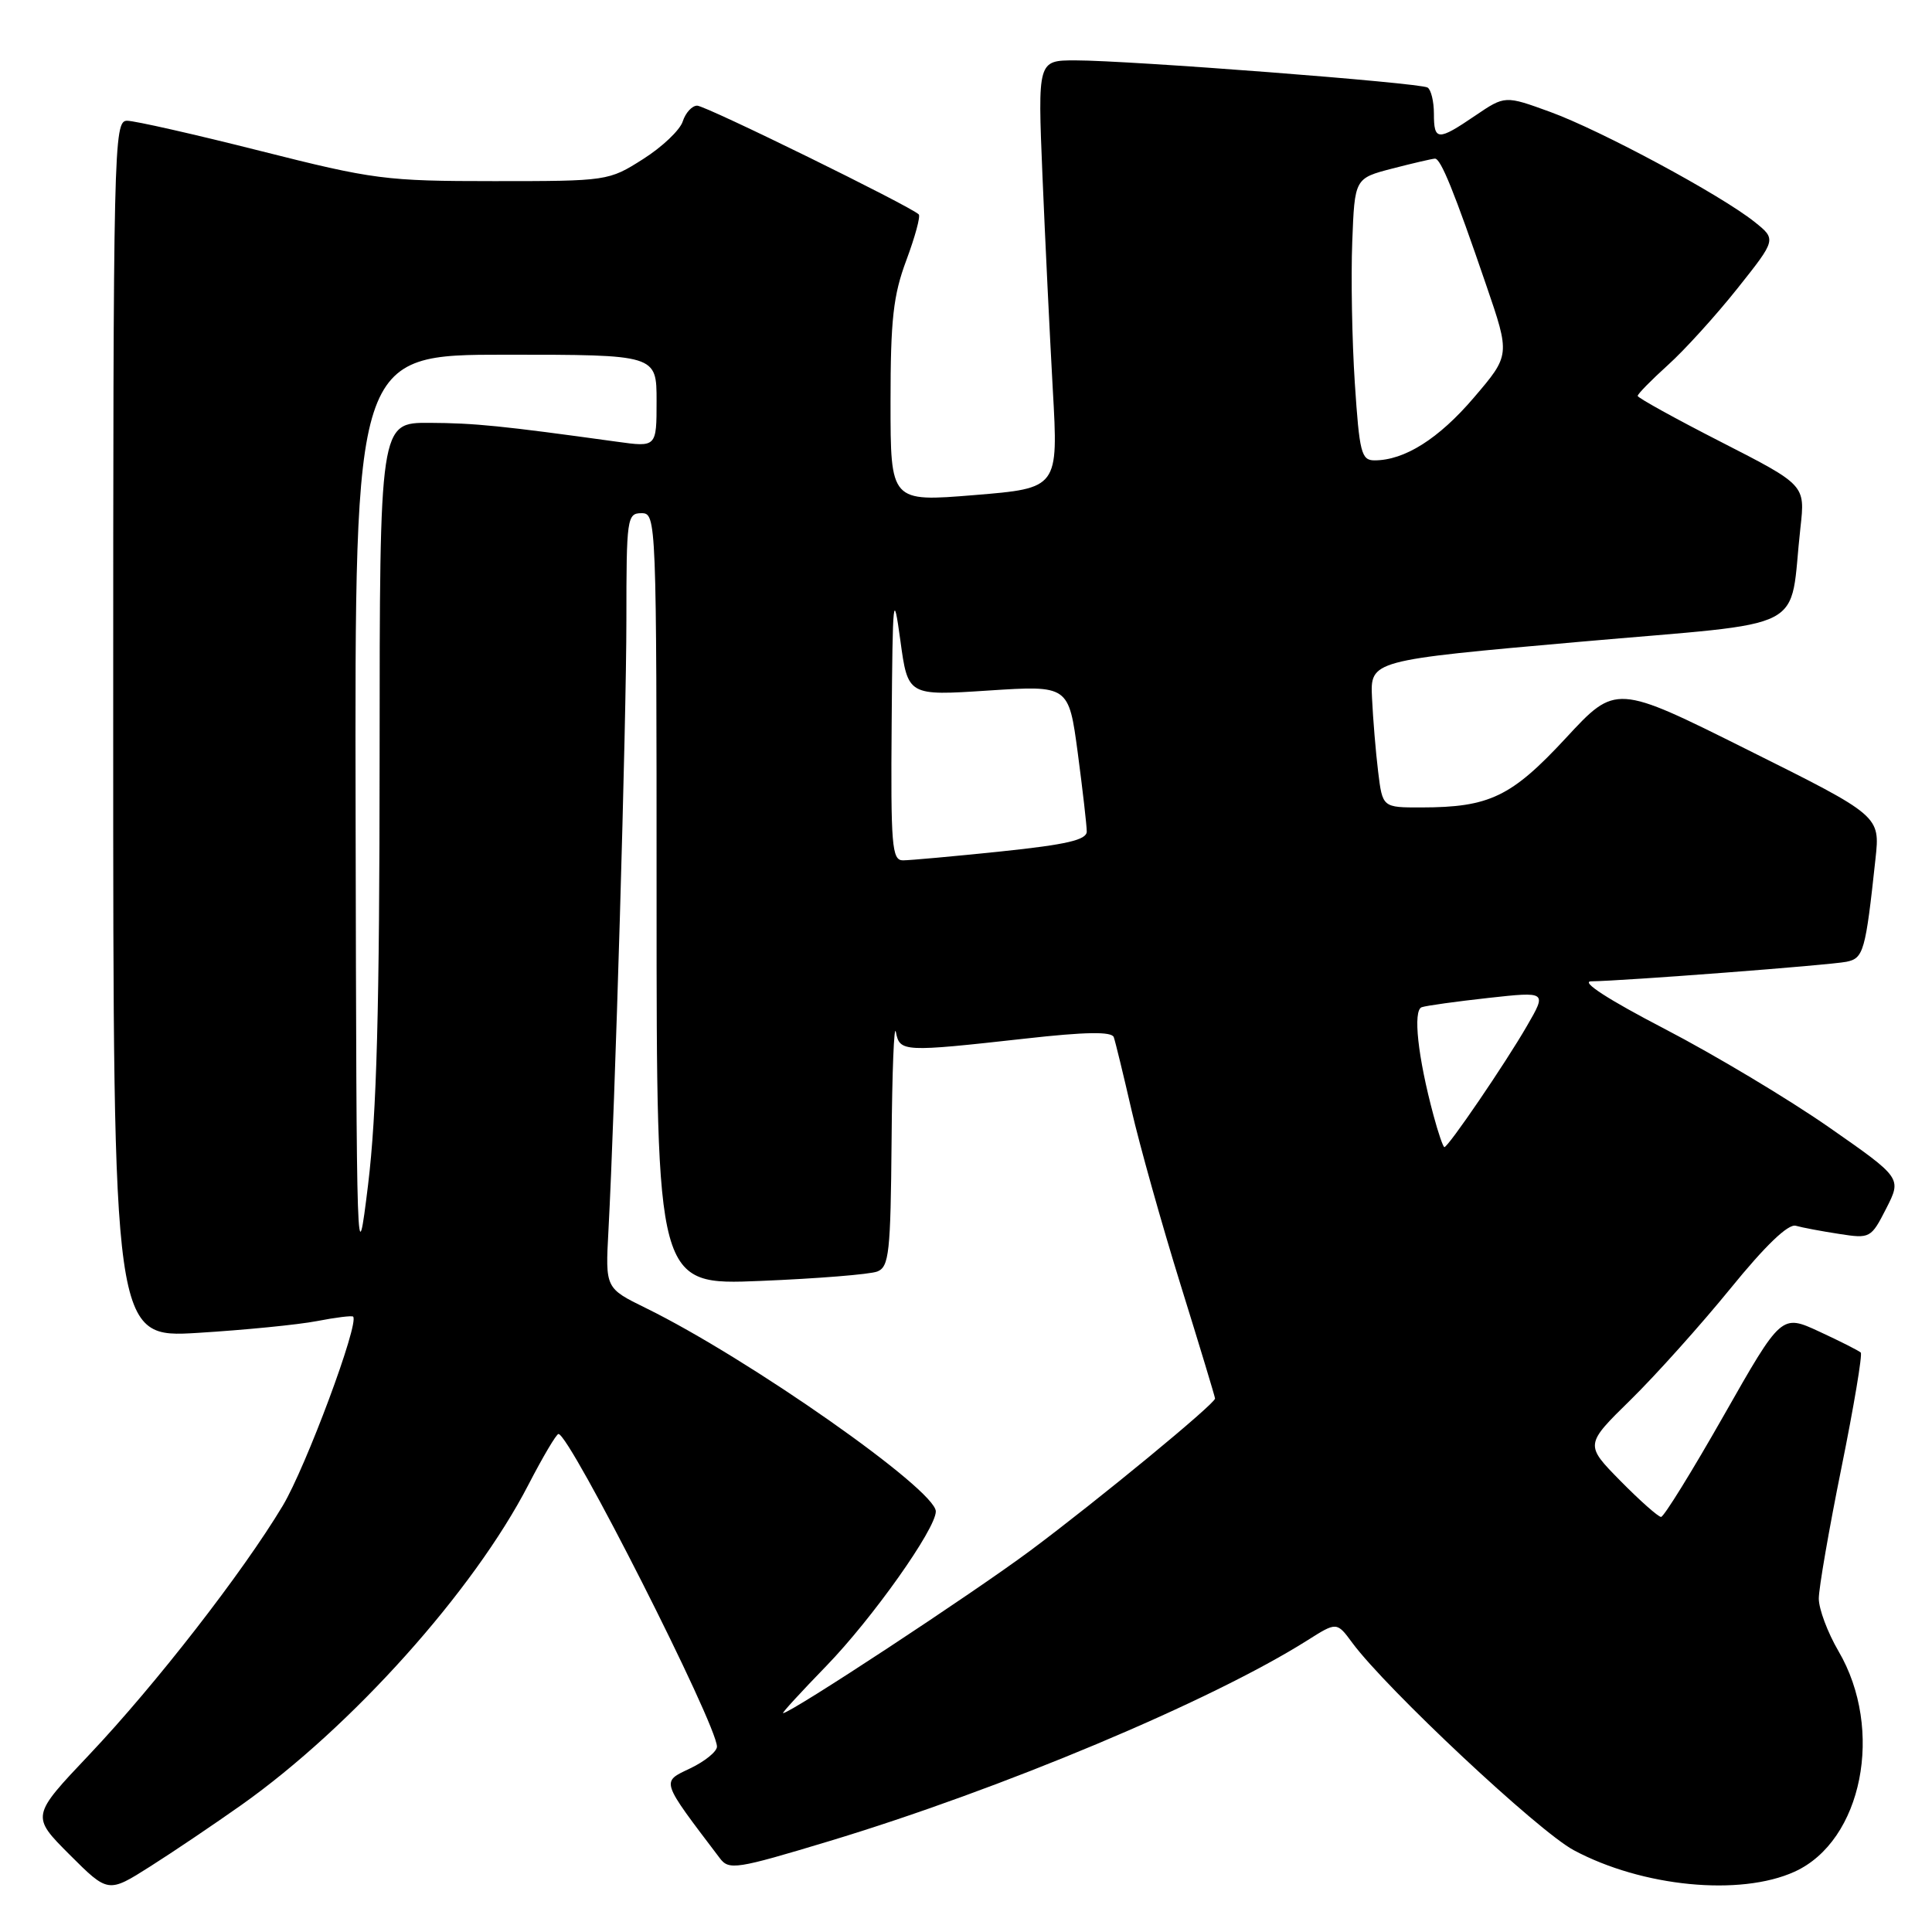 <?xml version="1.0" encoding="UTF-8" standalone="no"?>
<!DOCTYPE svg PUBLIC "-//W3C//DTD SVG 1.1//EN" "http://www.w3.org/Graphics/SVG/1.1/DTD/svg11.dtd" >
<svg xmlns="http://www.w3.org/2000/svg" xmlns:xlink="http://www.w3.org/1999/xlink" version="1.1" viewBox="0 0 256 256">
 <g >
 <path fill="currentColor"
d=" M 32.00 239.16 C 46.62 228.80 62.74 210.82 70.01 196.75 C 71.93 193.04 73.72 190.01 74.00 190.01 C 75.49 190.02 95.00 228.51 95.00 231.44 C 95.00 232.09 93.40 233.39 91.45 234.32 C 87.59 236.16 87.47 235.79 95.38 246.22 C 96.59 247.83 97.55 247.68 109.78 243.99 C 132.67 237.08 160.46 225.42 173.24 217.35 C 177.13 214.89 177.13 214.89 179.20 217.70 C 183.73 223.81 203.84 242.66 208.53 245.16 C 217.60 250.02 230.57 251.29 237.79 248.01 C 246.77 243.93 249.71 229.18 243.60 218.77 C 242.17 216.32 241.00 213.20 241.00 211.82 C 241.00 210.44 242.35 202.64 244.00 194.49 C 245.65 186.34 246.80 179.47 246.56 179.22 C 246.31 178.98 243.85 177.73 241.08 176.45 C 236.05 174.12 236.05 174.12 228.41 187.56 C 224.21 194.95 220.47 201.00 220.10 201.00 C 219.73 201.00 217.30 198.85 214.71 196.22 C 210.00 191.43 210.00 191.43 216.08 185.47 C 219.42 182.19 225.36 175.56 229.28 170.75 C 233.92 165.04 236.94 162.14 237.95 162.42 C 238.80 162.66 241.39 163.15 243.69 163.50 C 247.80 164.14 247.92 164.08 249.94 160.12 C 251.99 156.09 251.99 156.09 242.32 149.35 C 236.99 145.64 227.21 139.78 220.57 136.33 C 213.03 132.41 209.38 130.04 210.85 130.03 C 215.08 129.98 242.44 127.89 244.66 127.44 C 246.93 126.98 247.19 126.09 248.51 113.81 C 249.13 108.11 249.13 108.11 231.62 99.38 C 214.11 90.64 214.11 90.64 207.49 97.79 C 200.27 105.58 197.36 106.98 188.34 106.99 C 183.19 107.00 183.19 107.00 182.61 102.25 C 182.29 99.64 181.93 95.25 181.80 92.50 C 181.56 87.50 181.56 87.50 209.23 85.05 C 240.43 82.29 236.98 84.07 238.57 69.89 C 239.20 64.27 239.20 64.27 228.10 58.59 C 221.99 55.47 217.00 52.71 217.00 52.46 C 217.00 52.20 218.81 50.36 221.02 48.36 C 223.24 46.36 227.37 41.80 230.22 38.22 C 235.39 31.72 235.39 31.72 232.47 29.39 C 227.98 25.81 212.09 17.26 205.41 14.83 C 199.42 12.65 199.42 12.65 195.48 15.32 C 190.51 18.70 190.00 18.67 190.00 15.06 C 190.00 13.44 189.62 11.88 189.16 11.60 C 188.15 10.97 149.62 8.00 142.50 8.00 C 137.50 8.00 137.50 8.00 138.13 23.25 C 138.48 31.64 139.10 44.39 139.50 51.60 C 140.24 64.69 140.24 64.69 129.12 65.60 C 118.00 66.51 118.00 66.51 118.00 53.29 C 118.00 42.32 118.36 39.12 120.10 34.47 C 121.25 31.38 121.99 28.66 121.74 28.41 C 120.66 27.33 93.51 14.00 92.38 14.00 C 91.70 14.00 90.84 14.94 90.47 16.08 C 90.11 17.23 87.74 19.48 85.21 21.08 C 80.65 23.98 80.48 24.00 65.46 24.00 C 51.10 24.00 49.50 23.79 34.50 20.00 C 25.80 17.80 17.85 16.00 16.84 16.00 C 15.07 16.00 15.00 18.98 15.00 96.65 C 15.00 177.30 15.00 177.30 26.25 176.61 C 32.44 176.23 39.52 175.53 42.00 175.05 C 44.48 174.57 46.63 174.30 46.79 174.46 C 47.64 175.30 40.54 194.38 37.47 199.51 C 32.15 208.38 20.62 223.21 11.85 232.48 C 4.12 240.64 4.12 240.64 9.22 245.75 C 14.33 250.85 14.33 250.85 19.91 247.31 C 22.99 245.36 28.42 241.69 32.00 239.16 Z  M 109.49 220.75 C 115.58 214.47 124.00 202.60 124.00 200.27 C 124.00 197.40 99.16 179.98 85.57 173.32 C 80.21 170.69 80.21 170.69 80.62 163.09 C 81.49 146.89 83.00 95.57 83.00 82.13 C 83.00 68.67 83.09 68.00 85.00 68.00 C 86.97 68.00 87.00 68.67 87.00 119.15 C 87.00 170.30 87.00 170.30 100.75 169.73 C 108.31 169.42 115.29 168.86 116.25 168.48 C 117.81 167.86 118.01 165.99 118.14 151.14 C 118.21 141.99 118.47 135.51 118.71 136.75 C 119.22 139.40 119.66 139.42 135.85 137.62 C 143.86 136.72 147.31 136.67 147.58 137.43 C 147.79 138.02 148.84 142.34 149.92 147.04 C 151.00 151.73 153.93 162.18 156.44 170.26 C 158.95 178.33 161.00 185.11 161.00 185.31 C 161.00 186.01 145.54 198.74 136.54 205.45 C 128.87 211.16 104.78 227.00 103.76 227.00 C 103.57 227.00 106.15 224.19 109.49 220.75 Z  M 47.12 108.25 C 47.00 47.00 47.00 47.00 67.00 47.00 C 87.00 47.00 87.00 47.00 87.00 53.13 C 87.00 59.26 87.00 59.26 81.75 58.53 C 66.48 56.42 62.95 56.06 56.90 56.03 C 50.31 56.00 50.31 56.00 50.30 100.25 C 50.29 133.74 49.92 147.54 48.77 157.00 C 47.27 169.24 47.24 168.24 47.12 108.25 Z  M 189.95 147.80 C 187.87 140.09 187.19 133.86 188.39 133.46 C 189.00 133.25 192.98 132.70 197.23 132.23 C 204.97 131.38 204.97 131.38 202.33 135.94 C 199.47 140.90 191.90 152.00 191.39 152.00 C 191.22 152.00 190.57 150.11 189.95 147.80 Z  M 118.15 95.75 C 118.28 78.97 118.37 78.09 119.30 84.85 C 120.30 92.20 120.30 92.20 130.96 91.50 C 141.61 90.81 141.61 90.81 142.81 99.77 C 143.46 104.69 144.00 109.38 144.00 110.18 C 144.00 111.29 141.36 111.91 132.64 112.82 C 126.39 113.47 120.54 114.00 119.64 114.00 C 118.18 114.00 118.02 112.05 118.15 95.75 Z  M 179.52 50.75 C 179.15 45.11 179.00 36.70 179.18 32.06 C 179.50 23.63 179.50 23.63 184.50 22.33 C 187.25 21.62 189.79 21.03 190.14 21.02 C 190.91 21.00 192.70 25.41 196.93 37.78 C 200.11 47.05 200.11 47.05 195.30 52.68 C 190.64 58.14 186.11 61.00 182.13 61.00 C 180.38 61.00 180.13 59.99 179.52 50.75 Z "/>
</g>
</svg>